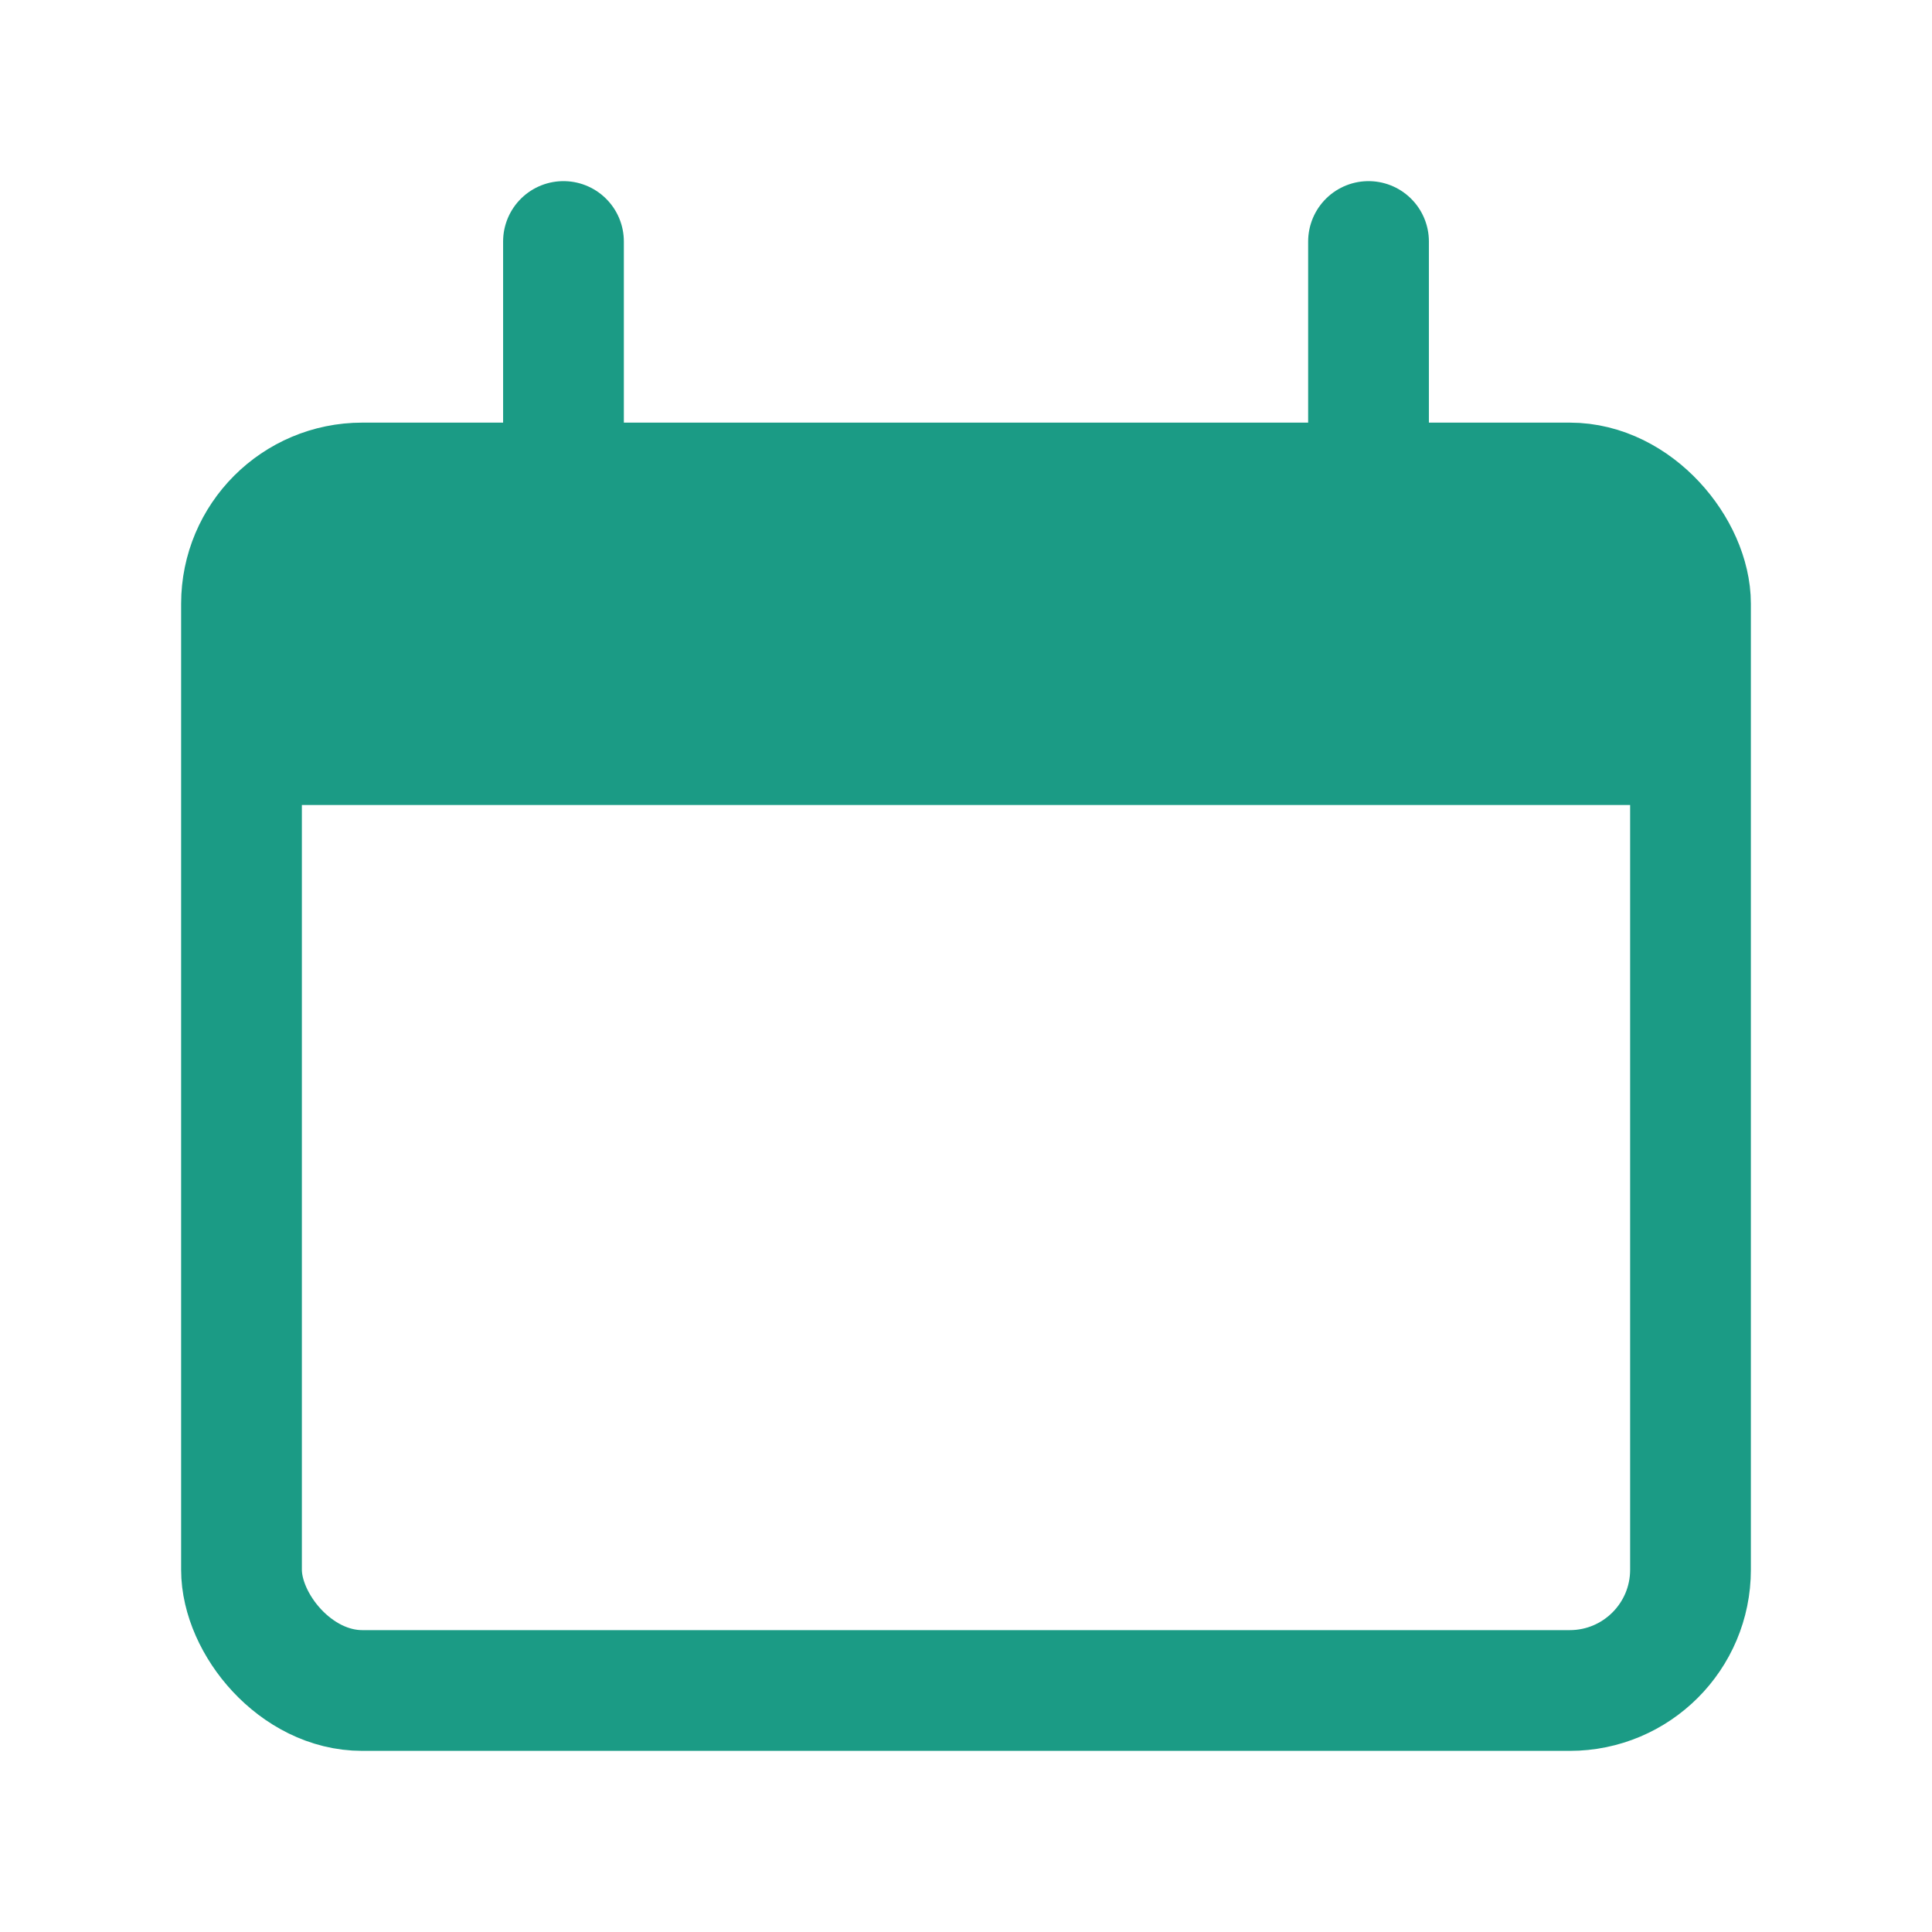 <svg width="32" height="32" viewBox="0 0 32 32" fill="none" xmlns="http://www.w3.org/2000/svg">
<rect x="4" y="8" width="24" height="20" rx="2" stroke="#1B9B85" stroke-width="2"/>
<path d="M4 12C4 10.114 4 9.172 4.586 8.586C5.172 8 6.114 8 8 8H24C25.886 8 26.828 8 27.414 8.586C28 9.172 28 10.114 28 12V13.333H4V12Z" fill="#1B9B85"/>
<path d="M9.333 4L9.333 8" stroke="#1B9B85" stroke-width="2" stroke-linecap="round"/>
<path d="M22.667 4L22.667 8" stroke="#1B9B85" stroke-width="2" stroke-linecap="round"/>
</svg>
